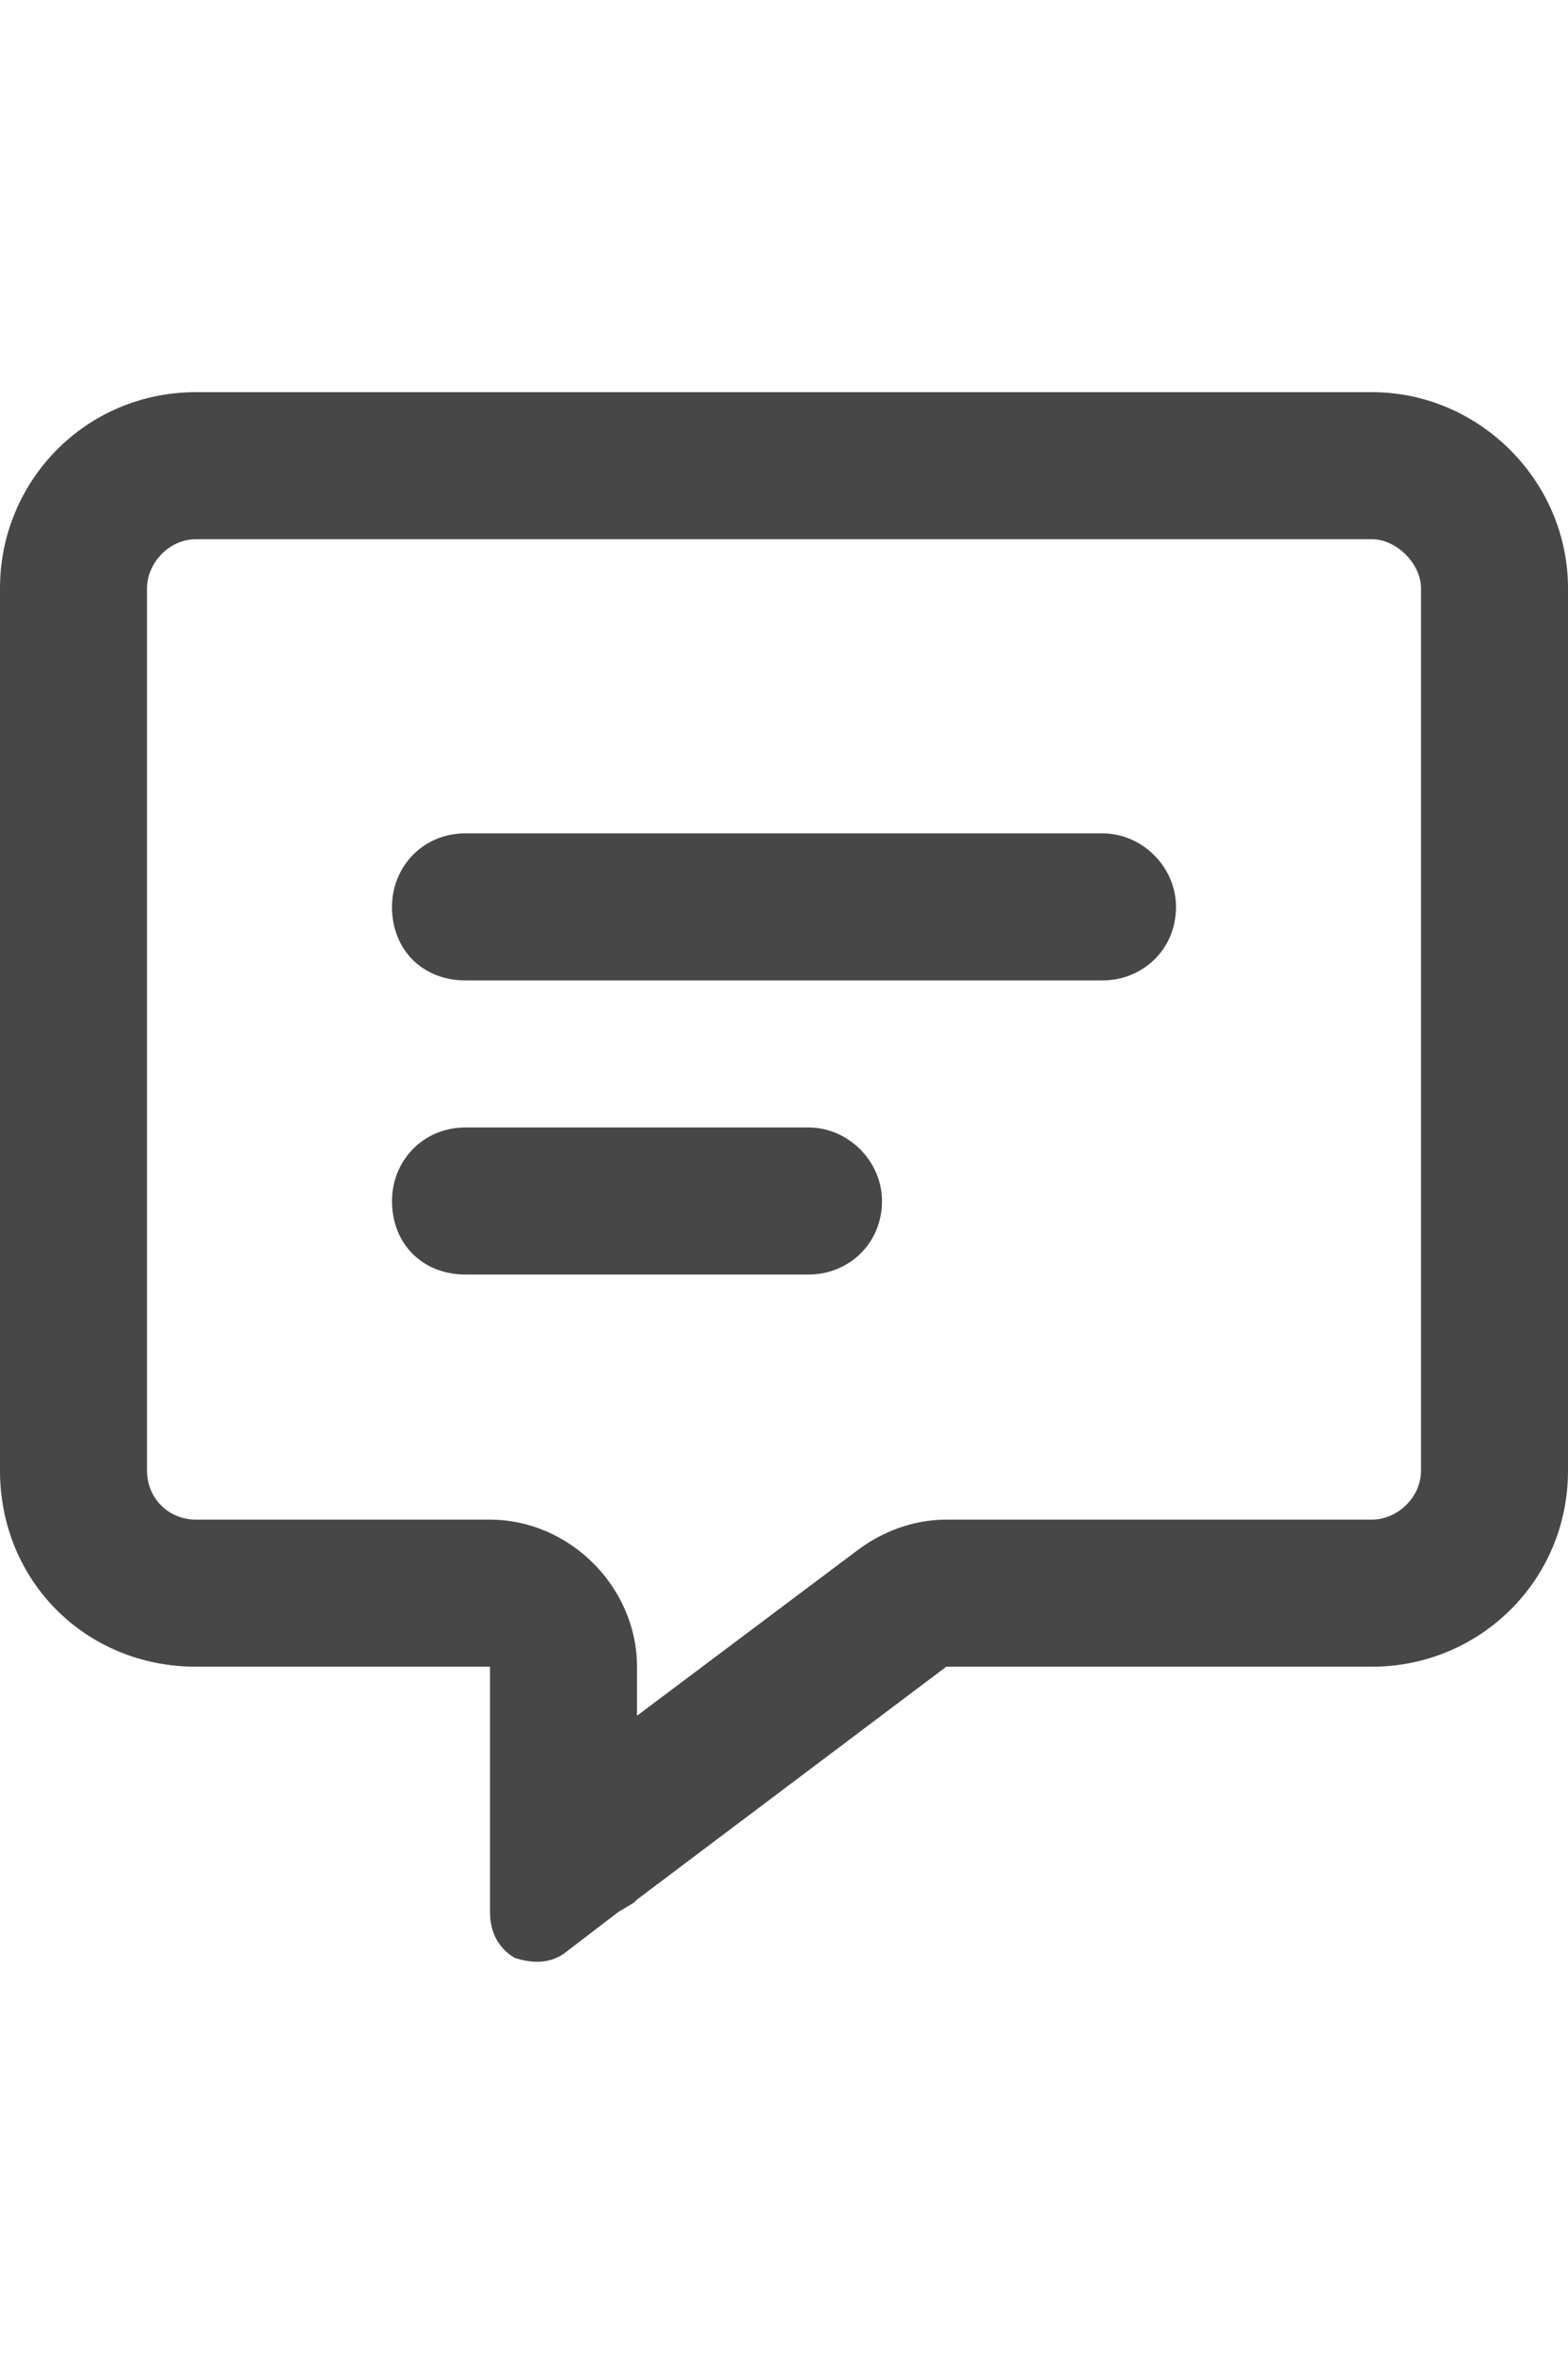 <svg width="16" height="24" viewBox="0 0 16 24" fill="none" xmlns="http://www.w3.org/2000/svg">
<g id="label-paired / md / message-lines-md / bold" clip-path="url(#clip0_2981_859)">
<path id="icon" d="M6.5 17V17.5L8.75 15.812C9 15.625 9.312 15.5 9.656 15.5H14C14.25 15.5 14.5 15.281 14.5 15V6C14.5 5.75 14.25 5.5 14 5.5H2C1.719 5.5 1.5 5.75 1.5 6V15C1.5 15.281 1.719 15.5 2 15.5H5C5.812 15.5 6.5 16.188 6.5 17ZM6.469 19.406L6.312 19.5L5.781 19.906C5.625 20.031 5.438 20.031 5.25 19.969C5.094 19.875 5 19.719 5 19.5V18.844V18.656V18.625V18.5V17H3.5H2C0.875 17 0 16.125 0 15V6C0 4.906 0.875 4 2 4H14C15.094 4 16 4.906 16 6V15C16 16.125 15.094 17 14 17H9.656L6.5 19.375L6.469 19.406ZM4.75 8.5H11.25C11.656 8.5 12 8.844 12 9.25C12 9.688 11.656 10 11.25 10H4.75C4.312 10 4 9.688 4 9.25C4 8.844 4.312 8.5 4.75 8.5ZM4.75 11.5H8.25C8.656 11.5 9 11.844 9 12.25C9 12.688 8.656 13 8.25 13H4.75C4.312 13 4 12.688 4 12.25C4 11.844 4.312 11.5 4.75 11.5Z" fill="black" fill-opacity="0.72"/>
</g>
<defs>
<clipPath id="clip0_2981_859">
<rect width="16" height="24" fill="white"/>
</clipPath>
</defs>
</svg>
